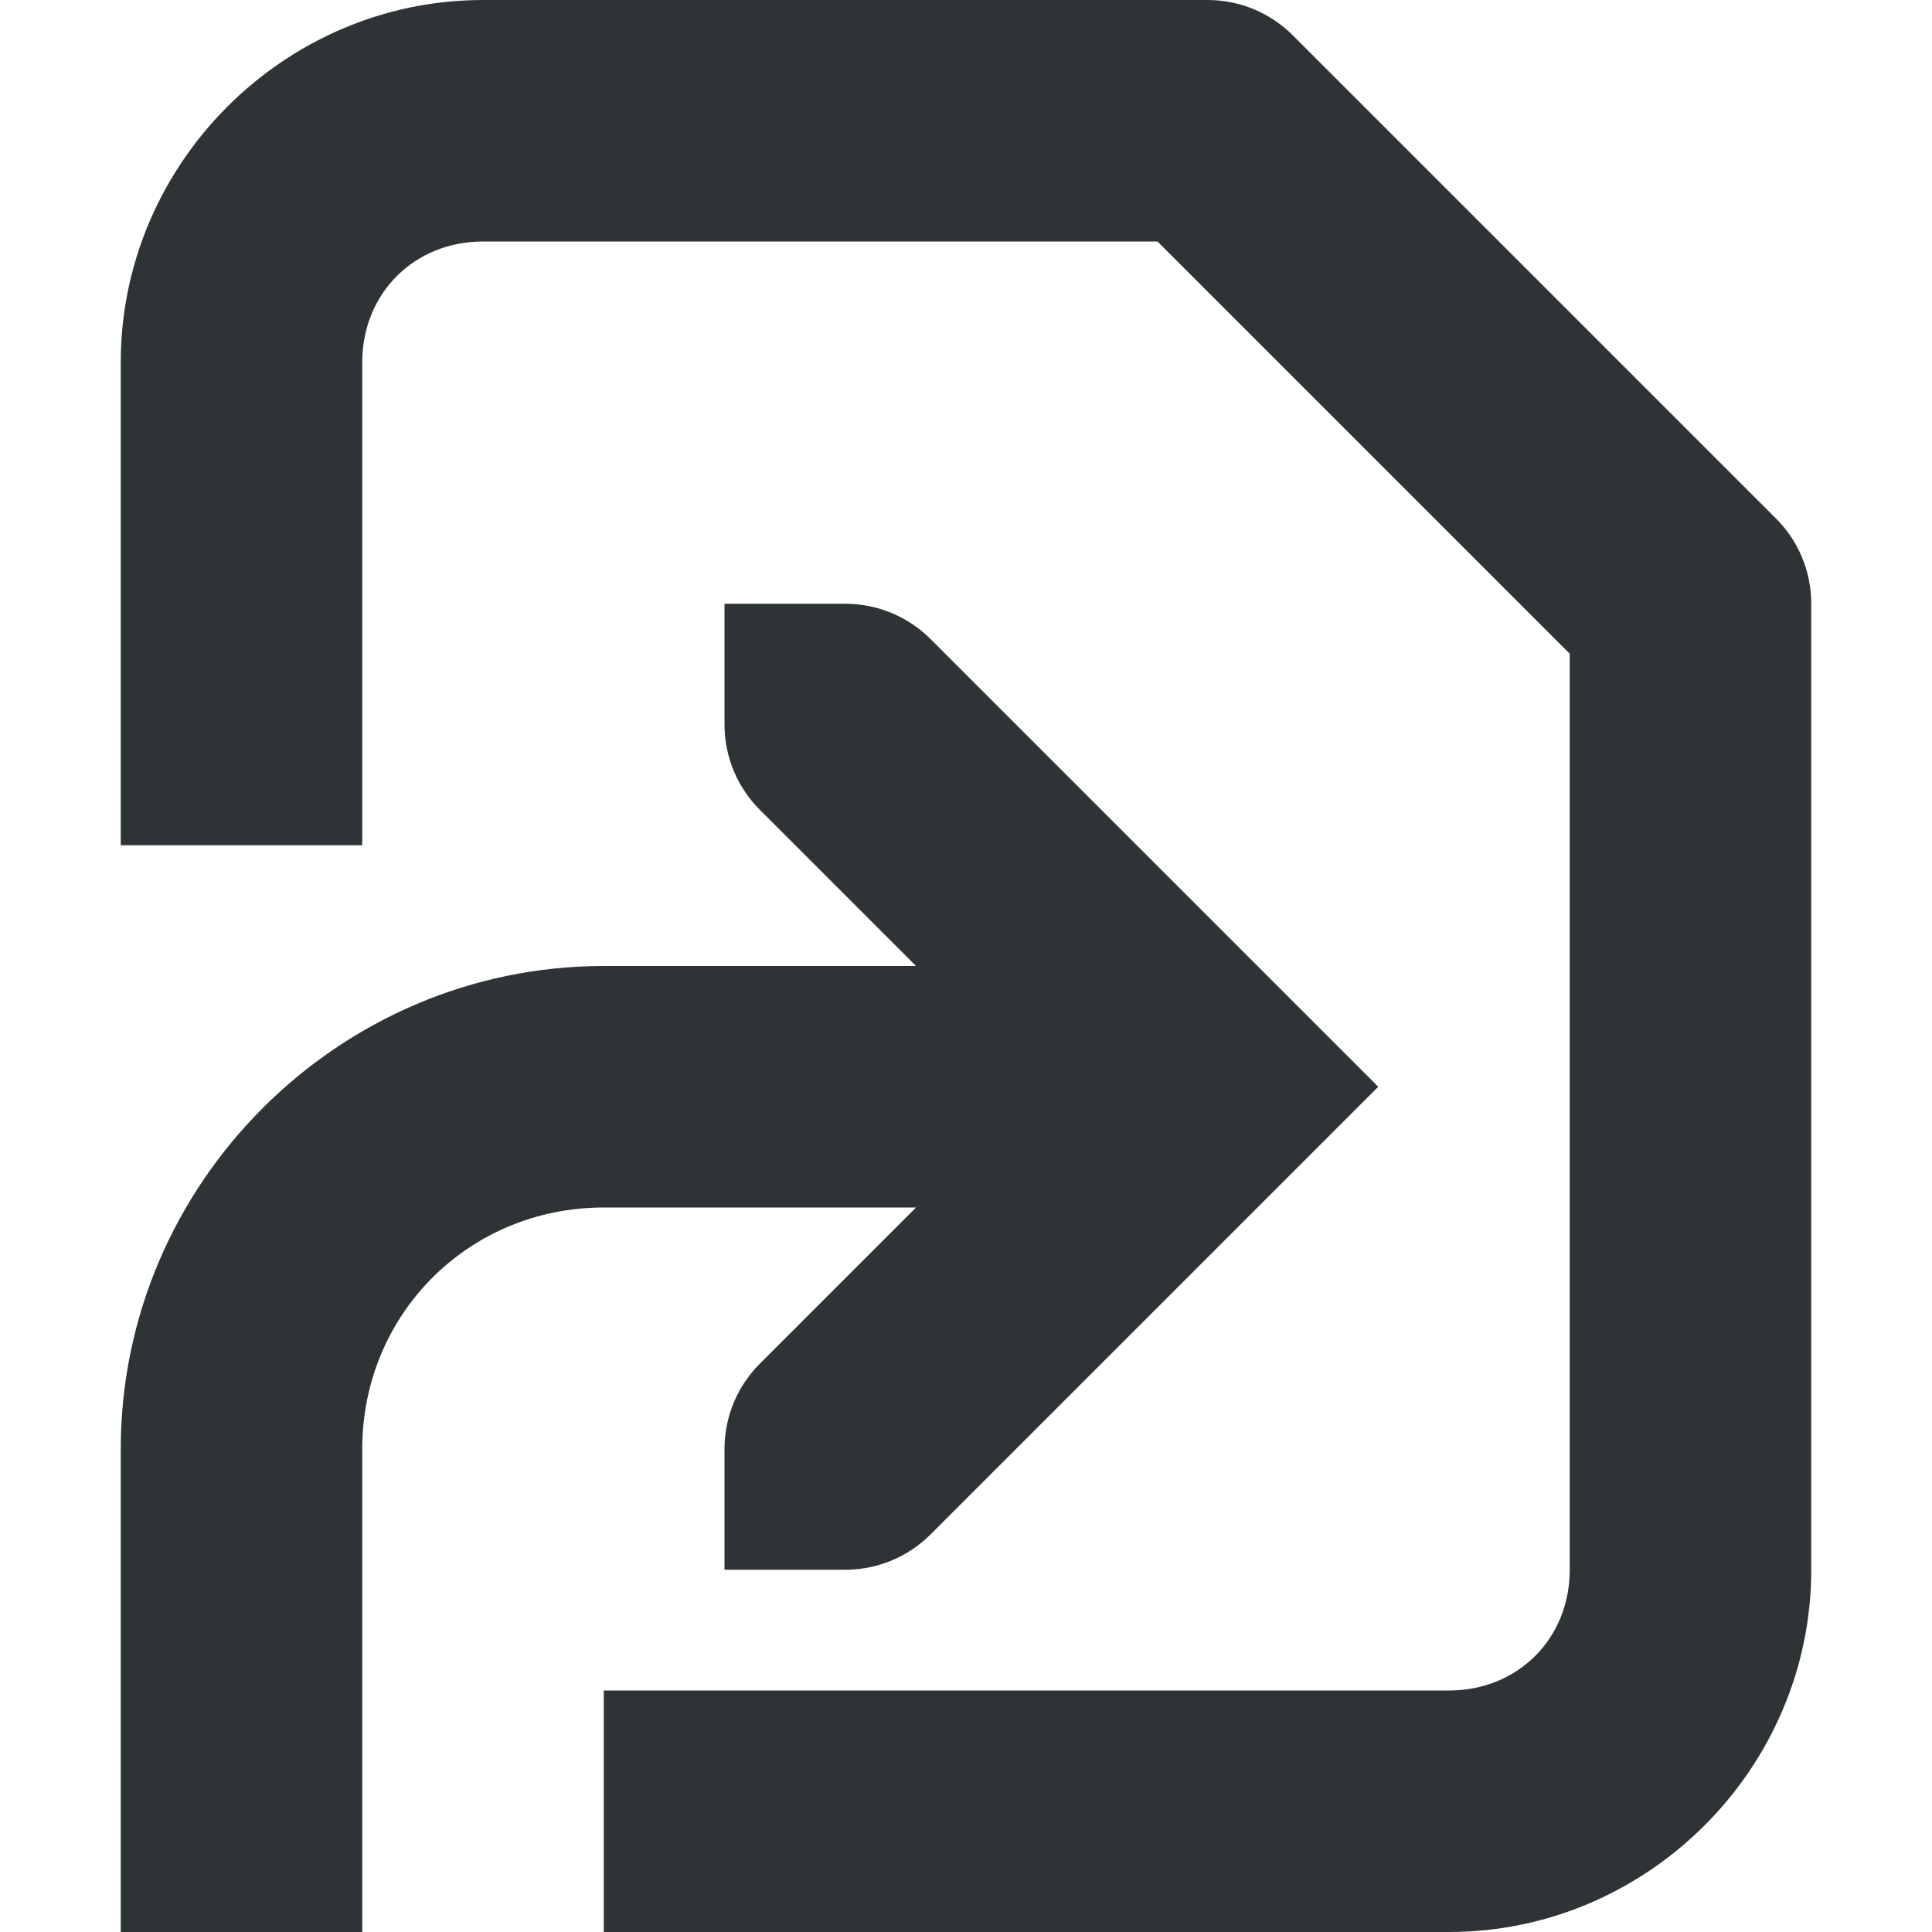 <?xml version="1.0" encoding="UTF-8"?>
<svg height="16px" viewBox="0 0 16 16" width="16px" xmlns="http://www.w3.org/2000/svg">
    <g fill="#2e3436">
        <path d="m 9 8 v 2 h -4 c -1.117 0 -2 0.883 -2 2 v 4 h -2 v -4 c 0 -2.199 1.805 -4 4 -4 z m 0 0" fill-rule="evenodd"/>
        <path d="m 7 5 c 0.277 0 0.527 0.113 0.707 0.293 l 3.707 3.707 l -3.707 3.707 c -0.18 0.18 -0.43 0.293 -0.707 0.293 h -1 v -1 c 0 -0.277 0.113 -0.527 0.293 -0.707 l 2.293 -2.293 l -2.293 -2.293 c -0.18 -0.18 -0.293 -0.43 -0.293 -0.707 v -1 z m 0 0"/>
        <path d="m 4 0 c -1.645 0 -3 1.355 -3 3 v 4 h 2 v -4 c 0 -0.57 0.43 -1 1 -1 h 5.586 l 3.414 3.414 v 7.586 c 0 0.57 -0.43 1 -1 1 h -7 v 2 h 7 c 1.645 0 3 -1.355 3 -3 v -8 c 0 -0.266 -0.105 -0.52 -0.293 -0.707 l -4 -4 c -0.188 -0.188 -0.441 -0.293 -0.707 -0.293 z m 0 0"/>
    </g>
</svg>
